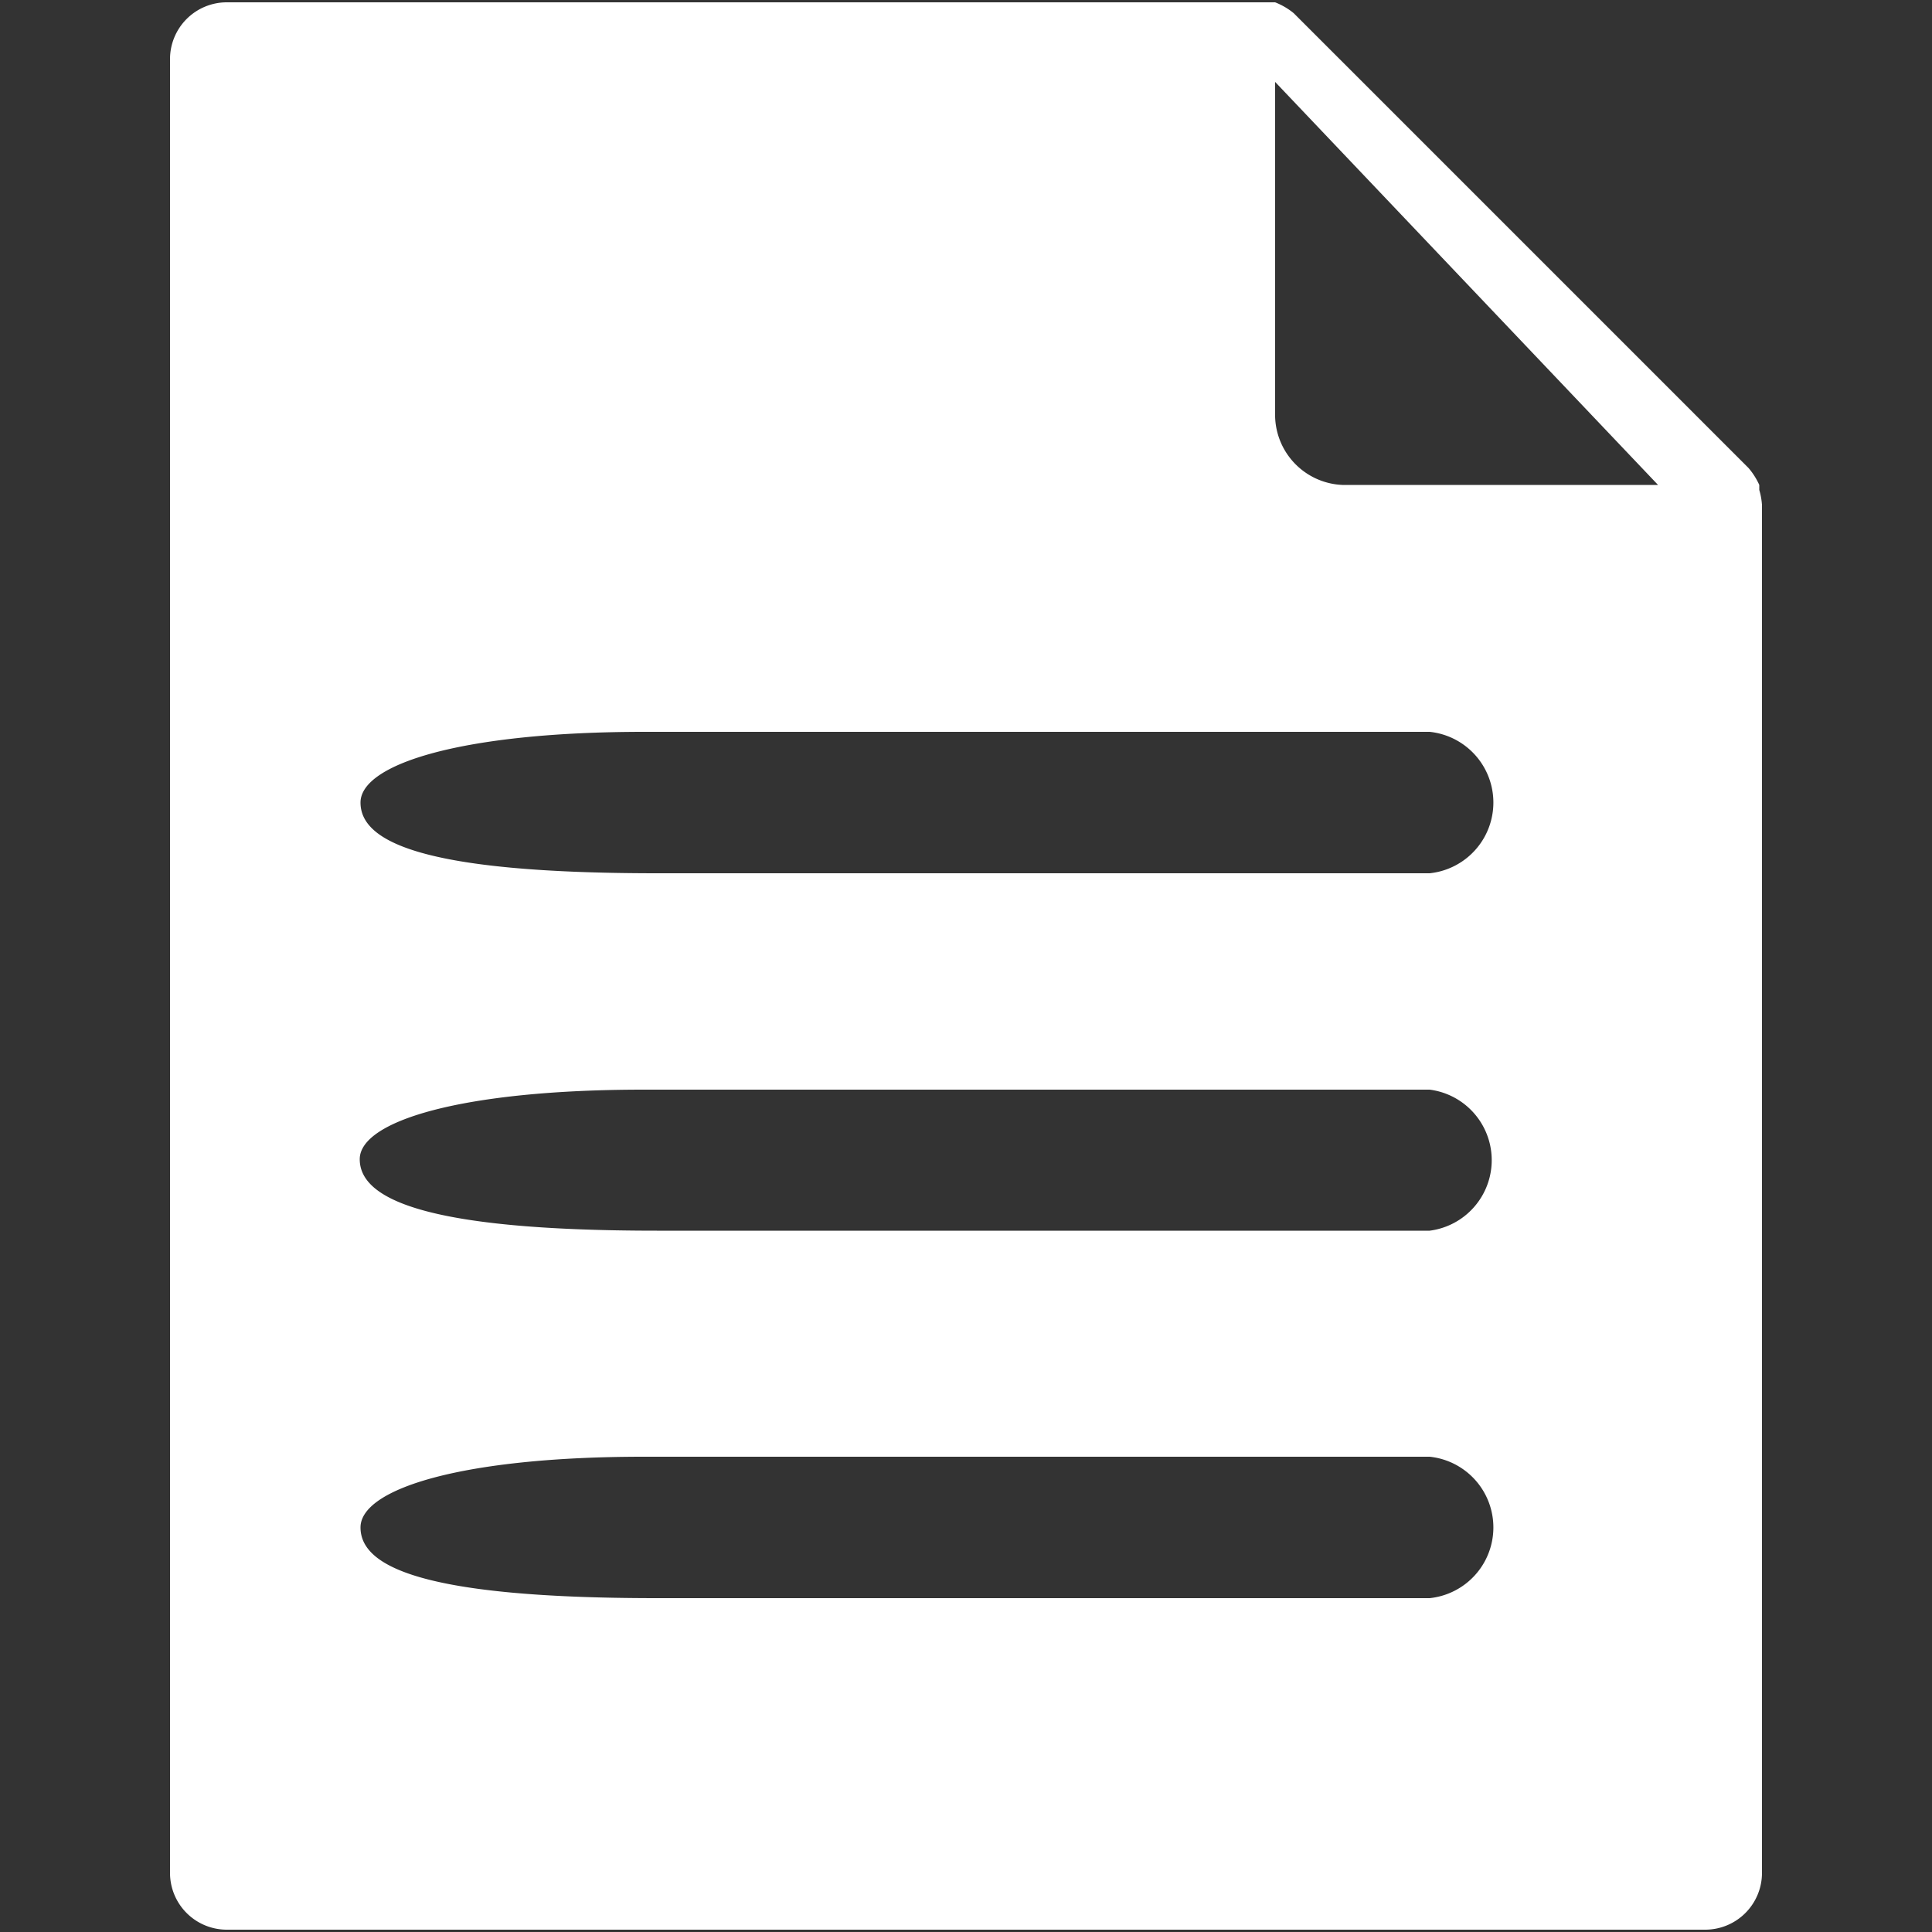 <svg xmlns="http://www.w3.org/2000/svg" viewBox="0 0 50 50"><rect x="0" y="0" width="50" height="50" fill="#333333" stroke="none"/><defs><style>.cls-1{fill:#fff;}</style></defs><g id="TESTI"><path class="cls-1" d="M45.53,12.68v-.13a1.83,1.83,0,0,0-.28-.44L33.48.34A1.78,1.78,0,0,0,33,.06H5.87A1.47,1.47,0,0,0,4.4,1.53V48.47a1.47,1.47,0,0,0,1.47,1.47H44.13a1.47,1.47,0,0,0,1.47-1.47V13.07A1.78,1.78,0,0,0,45.53,12.68ZM37,22.6H17c-6.08,0-7.67-.82-7.67-1.83s2.68-1.83,7.34-1.83H37a1.84,1.84,0,0,1,0,3.66Zm0,9.25H17C10.9,31.85,9.31,31,9.31,30S12,28.2,16.65,28.2H37a1.84,1.84,0,0,1,0,3.65Zm0,9.51H17c-6.08,0-7.67-.82-7.67-1.83S12,37.7,16.65,37.7H37a1.84,1.84,0,0,1,0,3.66ZM33,10.68V2.12l9.91,10.43H34.74A1.82,1.82,0,0,1,33,10.68Z"/></g></svg>